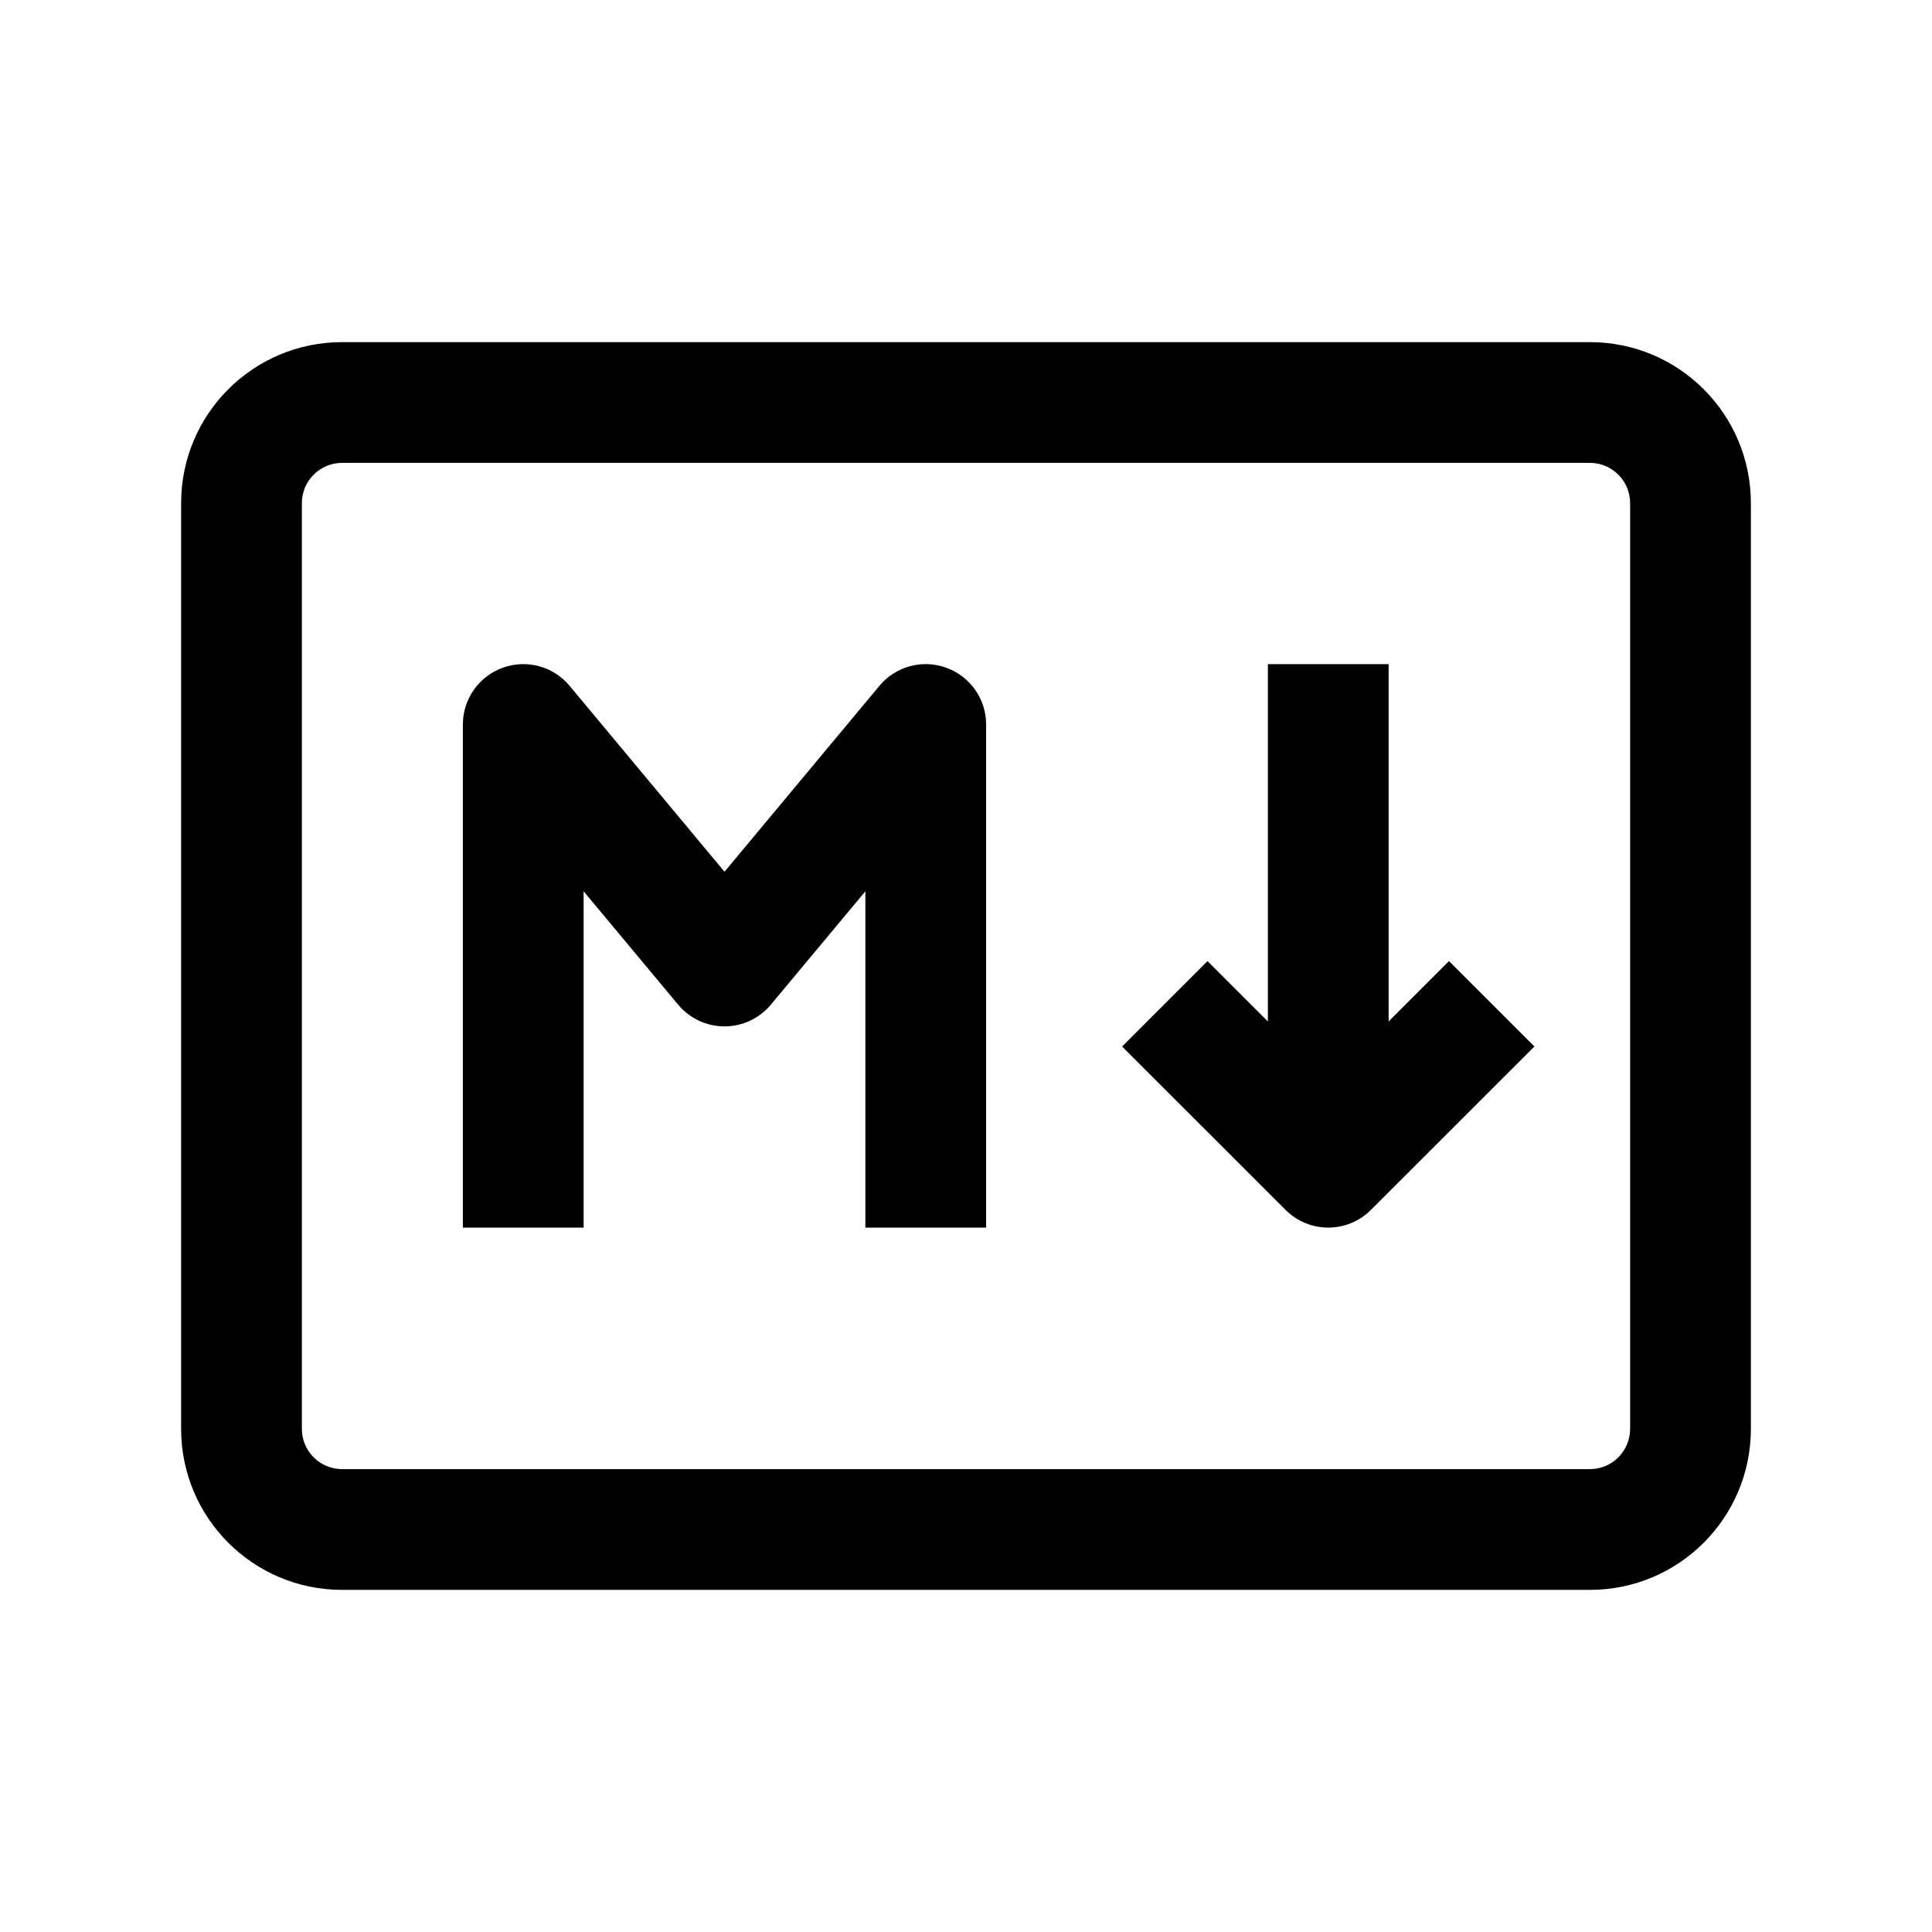 <svg width="24" height="24" viewBox="0 0 24 24" fill="none" xmlns="http://www.w3.org/2000/svg">
  <path fill-rule="evenodd" clip-rule="evenodd" d="M17.25 8.25V12.689L18 11.939L19.061 13L17.03 15.03C16.737 15.323 16.263 15.323 15.97 15.03L13.939 13L15 11.939L15.75 12.689V8.25H17.25Z" fill="currentColor"/>
  <path fill-rule="evenodd" clip-rule="evenodd" d="M4.25 5.75C3.974 5.75 3.75 5.974 3.75 6.25V17.75C3.75 18.026 3.974 18.25 4.25 18.25H19.75C20.026 18.25 20.25 18.026 20.25 17.75V6.25C20.25 5.974 20.026 5.75 19.75 5.75H4.25ZM2.25 6.25C2.25 5.145 3.145 4.25 4.25 4.25H19.75C20.855 4.25 21.75 5.145 21.75 6.25V17.75C21.75 18.855 20.855 19.75 19.75 19.75H4.25C3.145 19.75 2.25 18.855 2.25 17.75V6.25Z" fill="currentColor"/>
  <path fill-rule="evenodd" clip-rule="evenodd" d="M6.245 8.295C6.542 8.187 6.874 8.277 7.076 8.52L9 10.829L10.924 8.52C11.126 8.277 11.458 8.187 11.755 8.295C12.052 8.402 12.25 8.684 12.25 9V15.25H10.75V11.072L9.576 12.48C9.434 12.651 9.223 12.75 9 12.75C8.777 12.75 8.566 12.651 8.424 12.48L7.25 11.072V15.25H5.75V9C5.75 8.684 5.948 8.402 6.245 8.295Z" fill="currentColor"/>
</svg>
